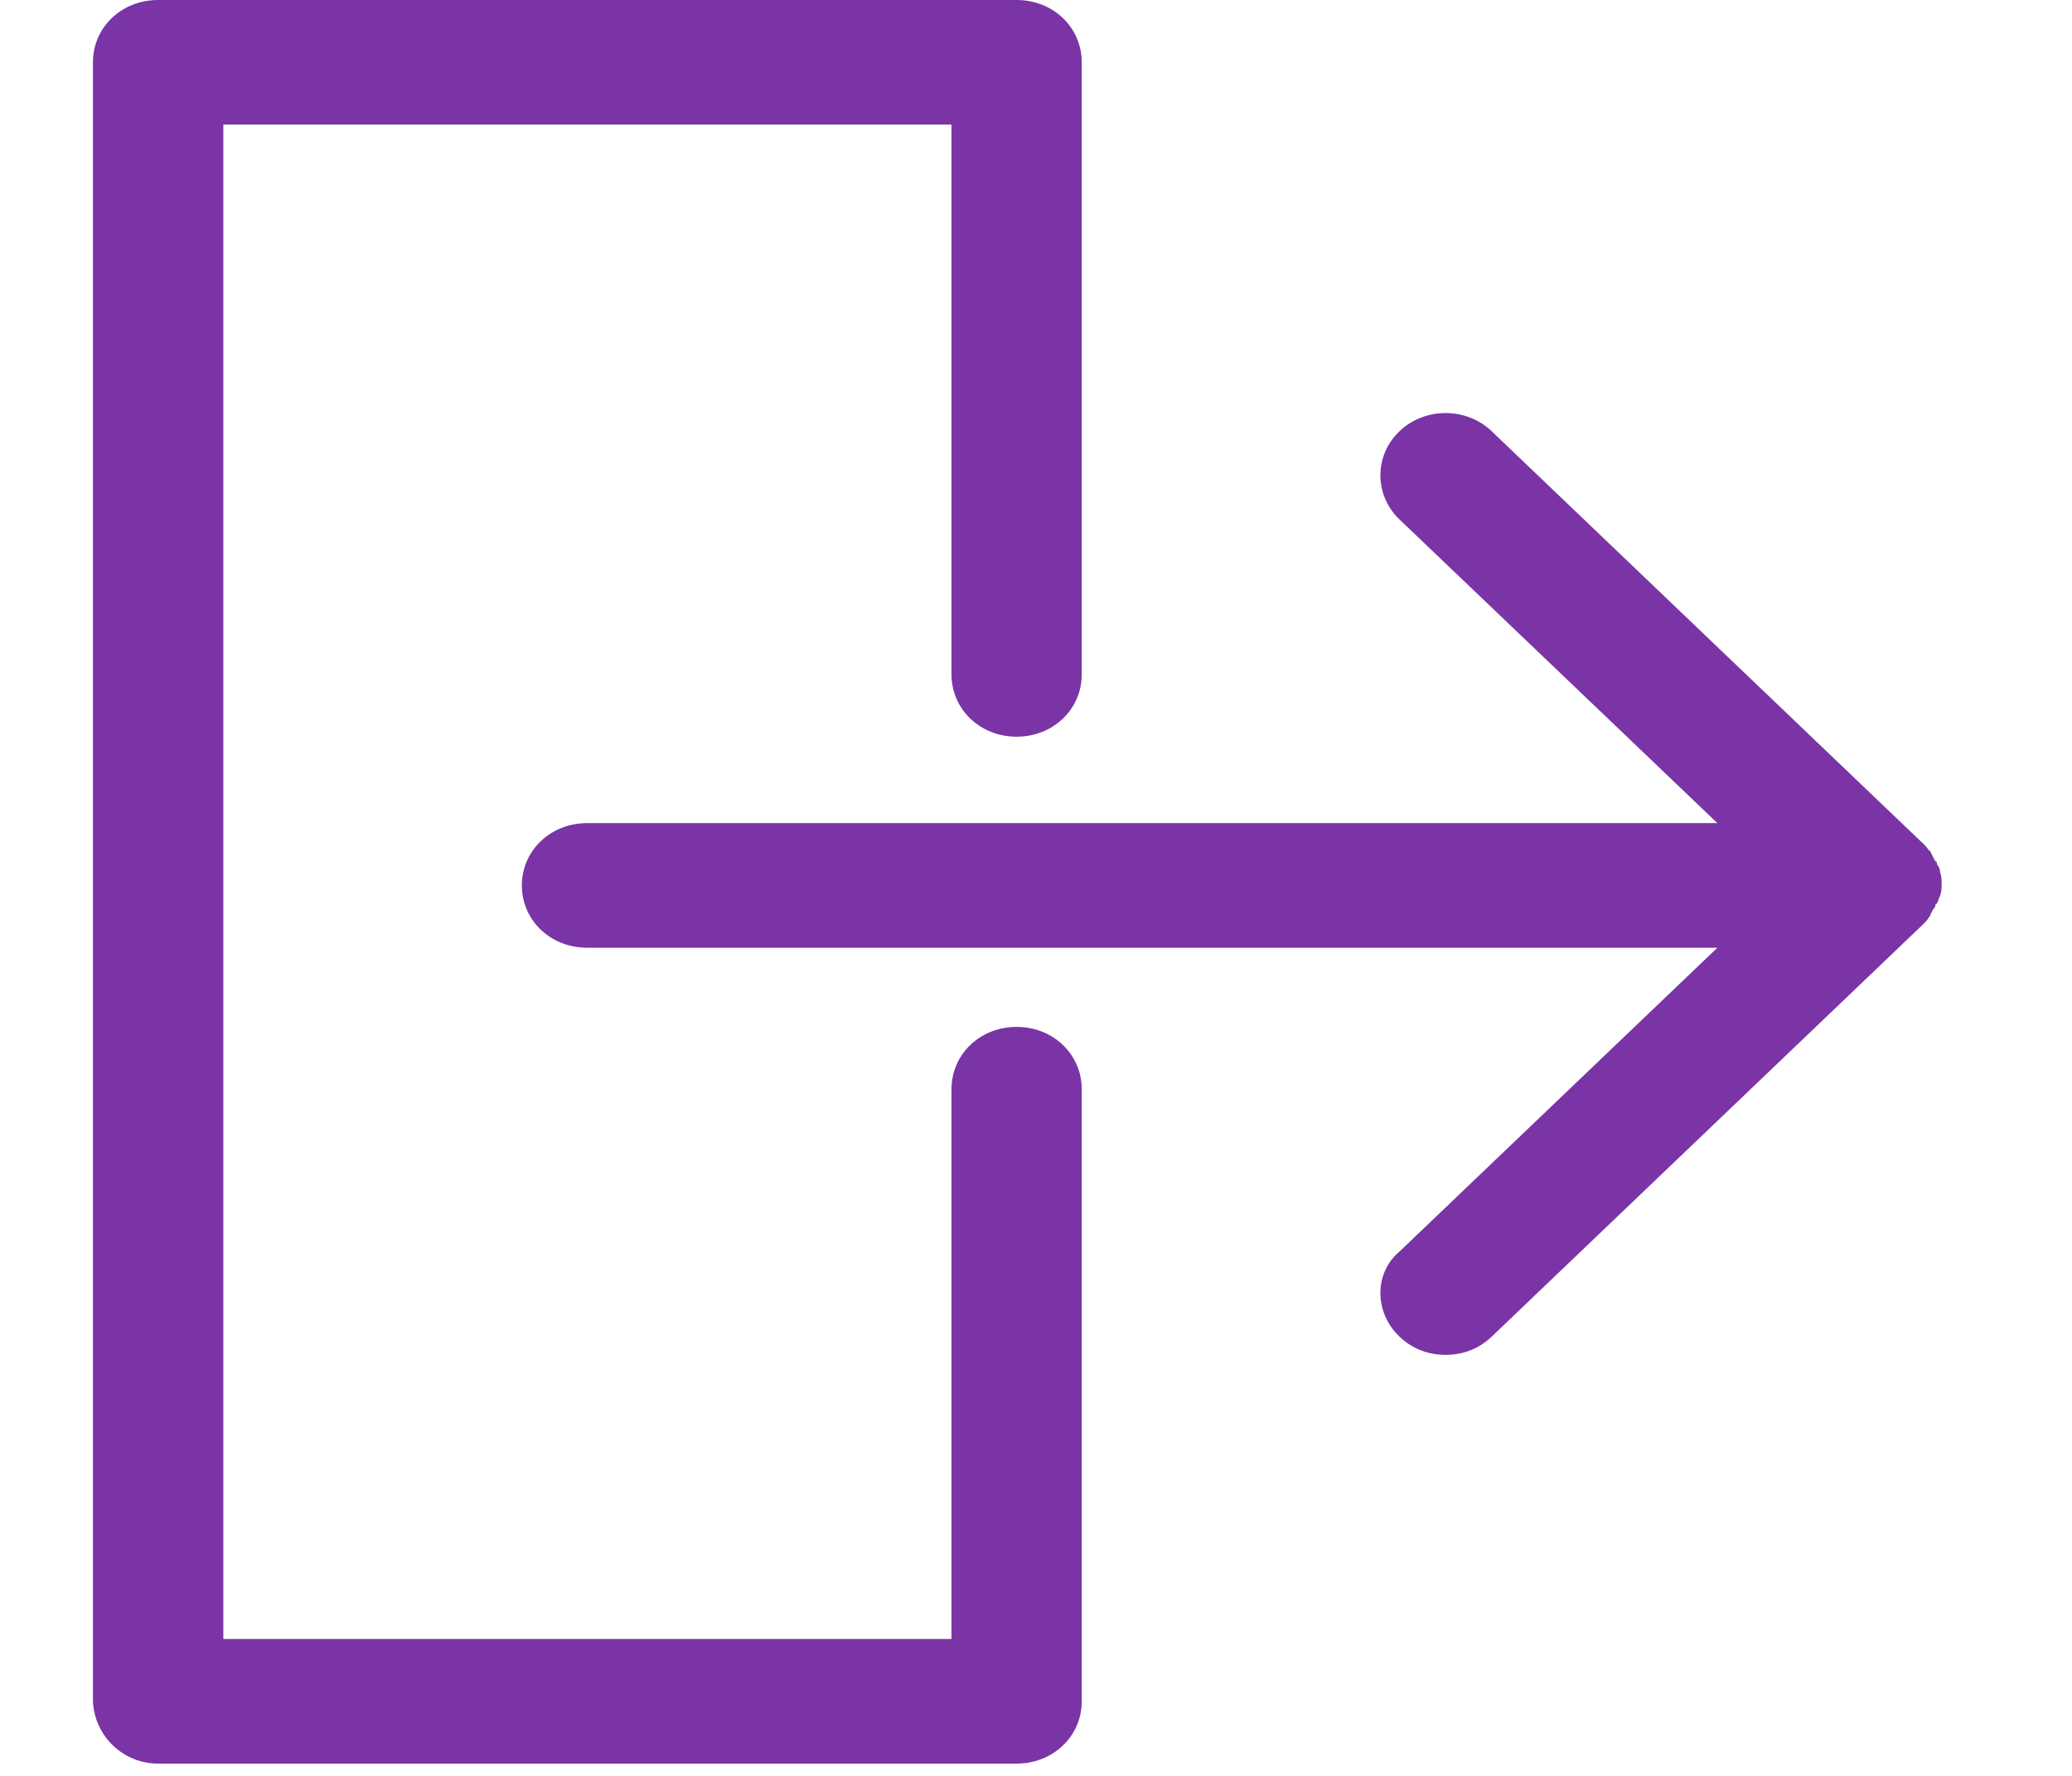 <svg width="14" height="12" viewBox="0 0 14 12" fill="none" xmlns="http://www.w3.org/2000/svg">
<path d="M9.456 9.032C9.542 9.114 9.649 9.155 9.767 9.155C9.886 9.155 9.993 9.114 10.079 9.032L12.979 6.26C13.001 6.24 13.022 6.219 13.033 6.199C13.033 6.199 13.044 6.189 13.044 6.178C13.054 6.158 13.065 6.137 13.076 6.127C13.076 6.117 13.076 6.106 13.087 6.106C13.097 6.086 13.097 6.076 13.108 6.055C13.119 6.024 13.119 6.004 13.119 5.973C13.119 5.942 13.119 5.922 13.108 5.891C13.108 5.87 13.097 5.85 13.087 5.84C13.087 5.829 13.087 5.819 13.076 5.819C13.065 5.798 13.054 5.778 13.044 5.757C13.044 5.757 13.044 5.747 13.033 5.747C13.022 5.727 13.001 5.706 12.979 5.686L10.079 2.914C9.907 2.75 9.628 2.75 9.456 2.914C9.284 3.078 9.284 3.345 9.456 3.51L11.604 5.562H3.967C3.72 5.562 3.526 5.747 3.526 5.983C3.526 6.219 3.72 6.404 3.967 6.404H11.604L9.456 8.457C9.284 8.601 9.284 8.868 9.456 9.032Z" fill="#7A34A6"/>
<path d="M1.068 11.917H6.869C7.116 11.917 7.309 11.732 7.309 11.496V7.36C7.309 7.124 7.116 6.939 6.869 6.939C6.622 6.939 6.429 7.124 6.429 7.36V11.075H1.509V0.842H6.429V4.557C6.429 4.793 6.622 4.978 6.869 4.978C7.116 4.978 7.309 4.793 7.309 4.557V0.421C7.309 0.185 7.116 0 6.869 0H1.068C0.821 0 0.628 0.185 0.628 0.421V11.496C0.639 11.732 0.832 11.917 1.068 11.917Z" fill="#7A34A6"/>
</svg>
